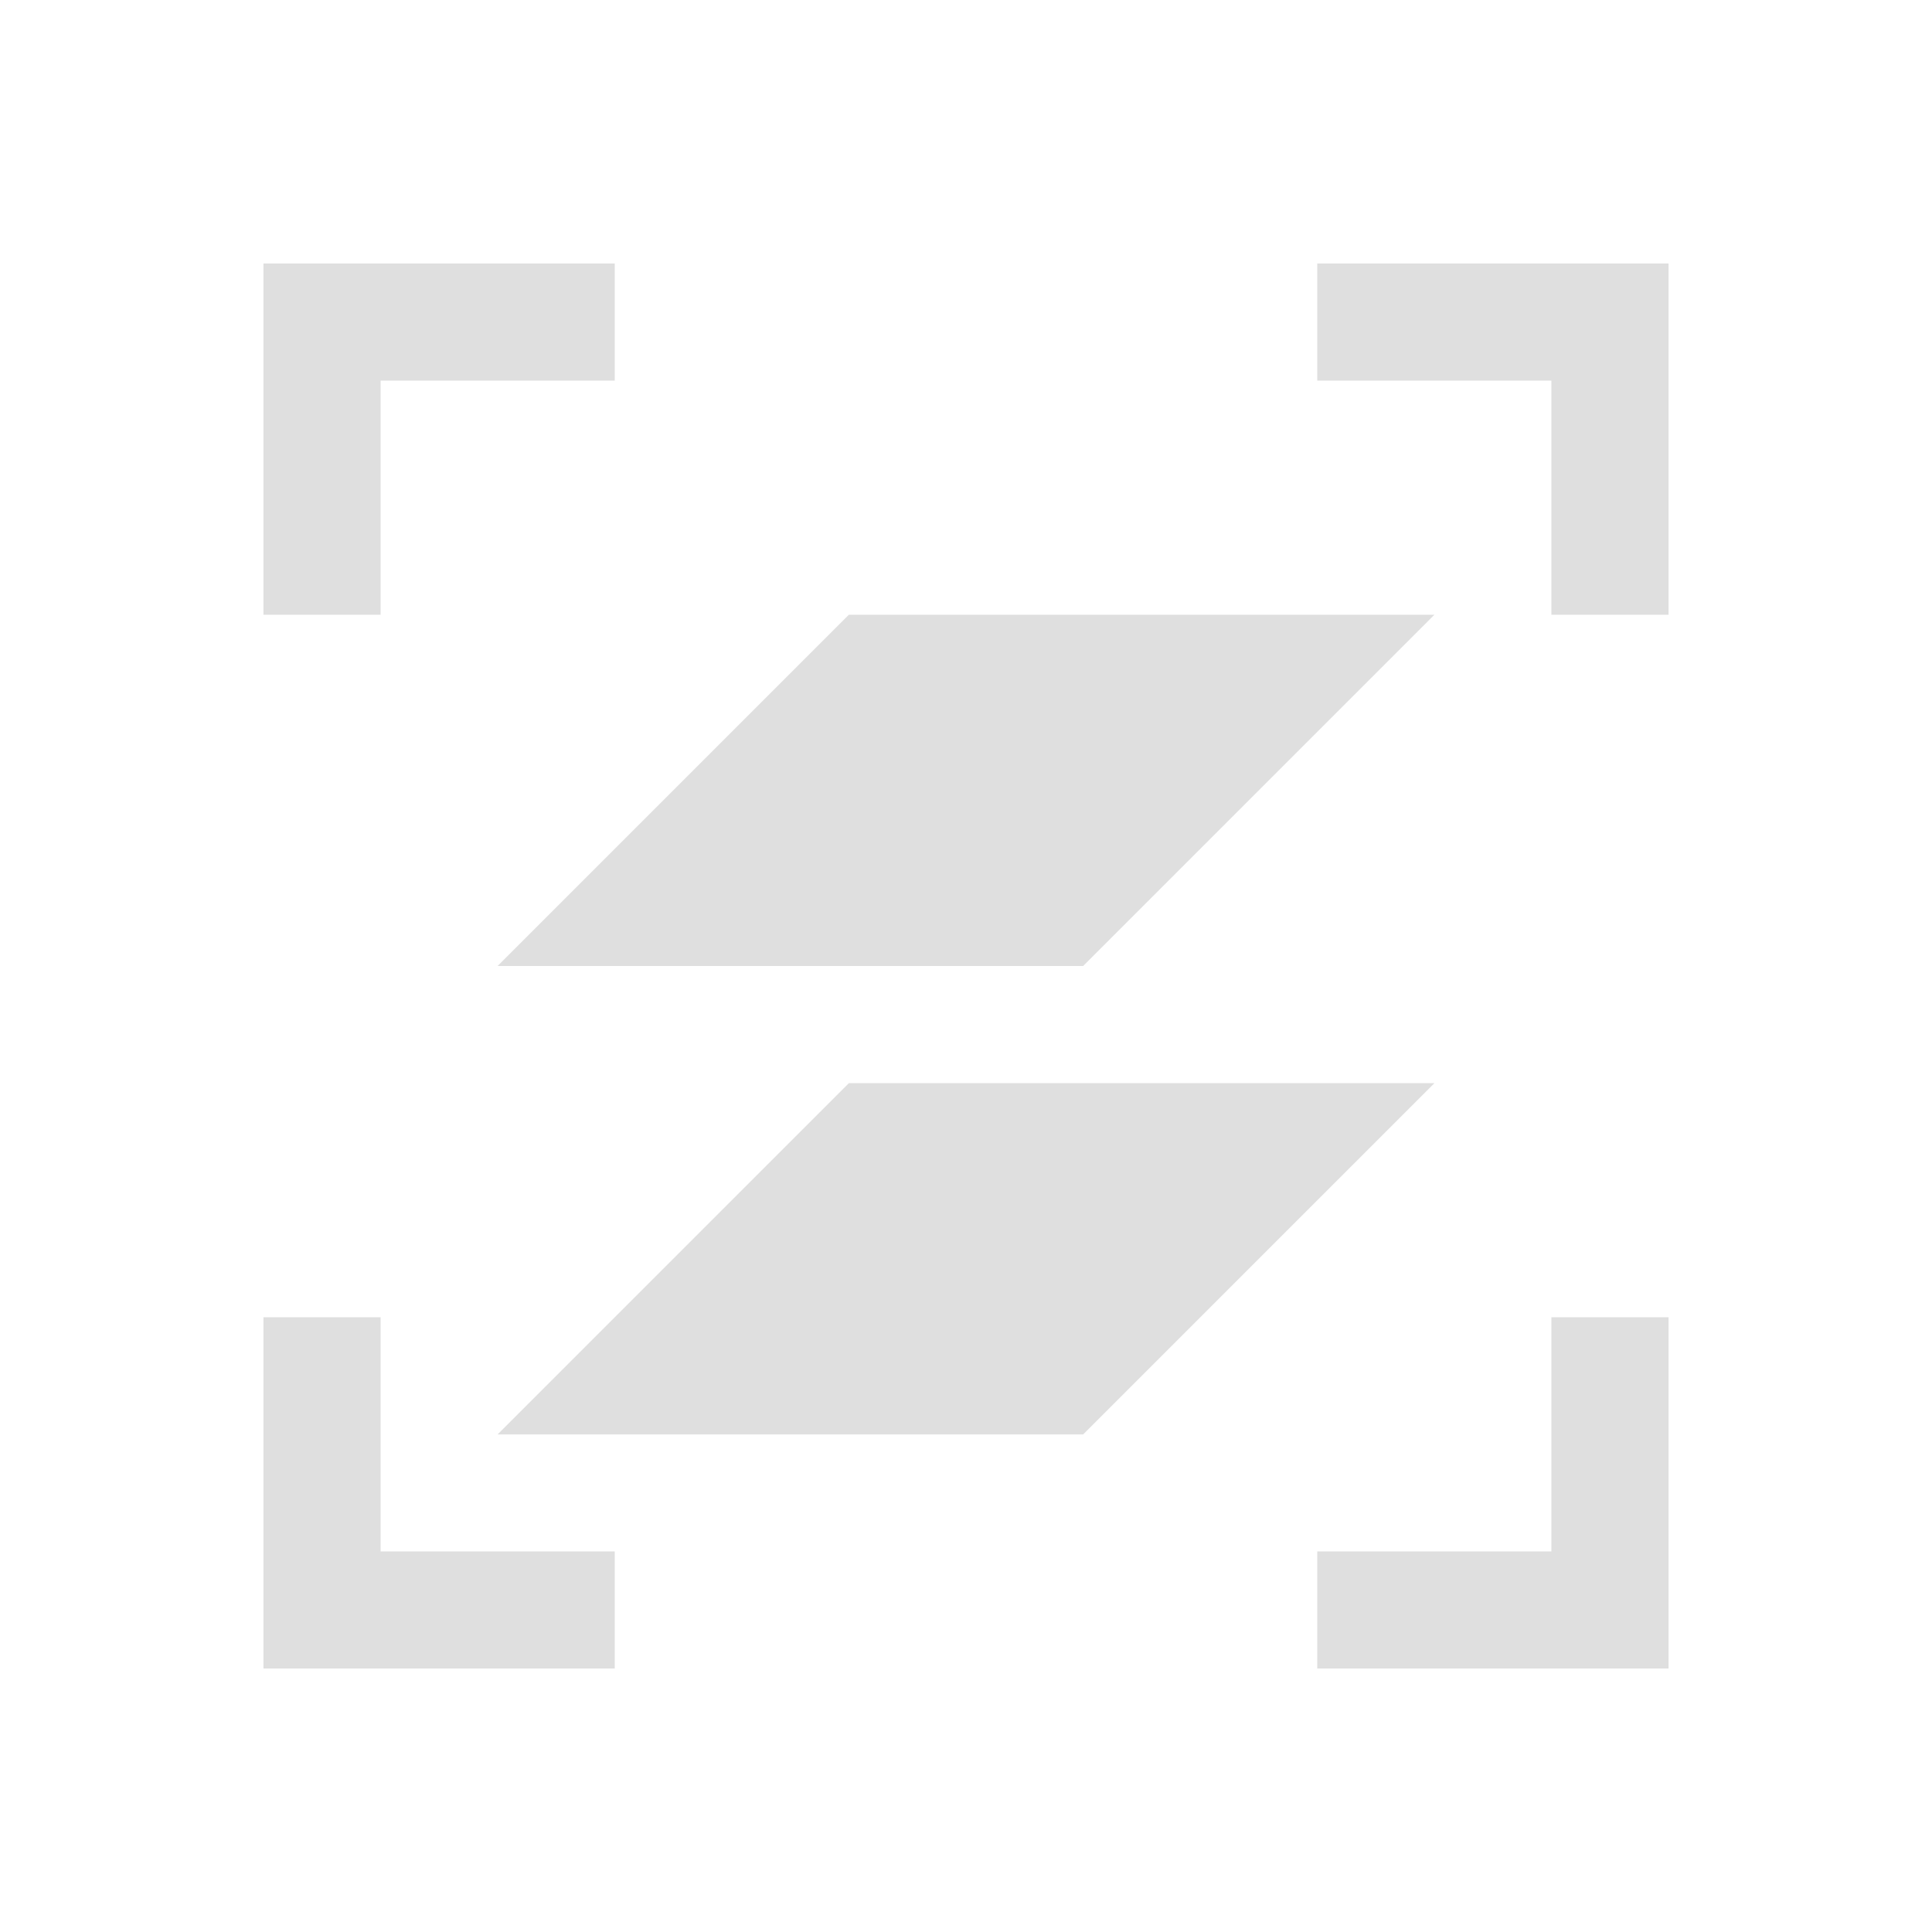 <?xml version="1.0" encoding="UTF-8"?>
<svg viewBox="0 0 22 22" xmlns="http://www.w3.org/2000/svg">
 <path d="m3 3v4h1.334v-2.666h2.666v-1.334h-2.666zm12 0v1.334h2.666v2.666h1.334v-4zm-5.334 4-4 4h6.668l4-4zm0 5.334-4 4h6.668l4-4zm-6.666 2.666v4h4v-1.334h-2.666v-2.666zm14.666 0v2.666h-2.666v1.334h4v-4z" fill="#dfdfdf"/>
</svg>
